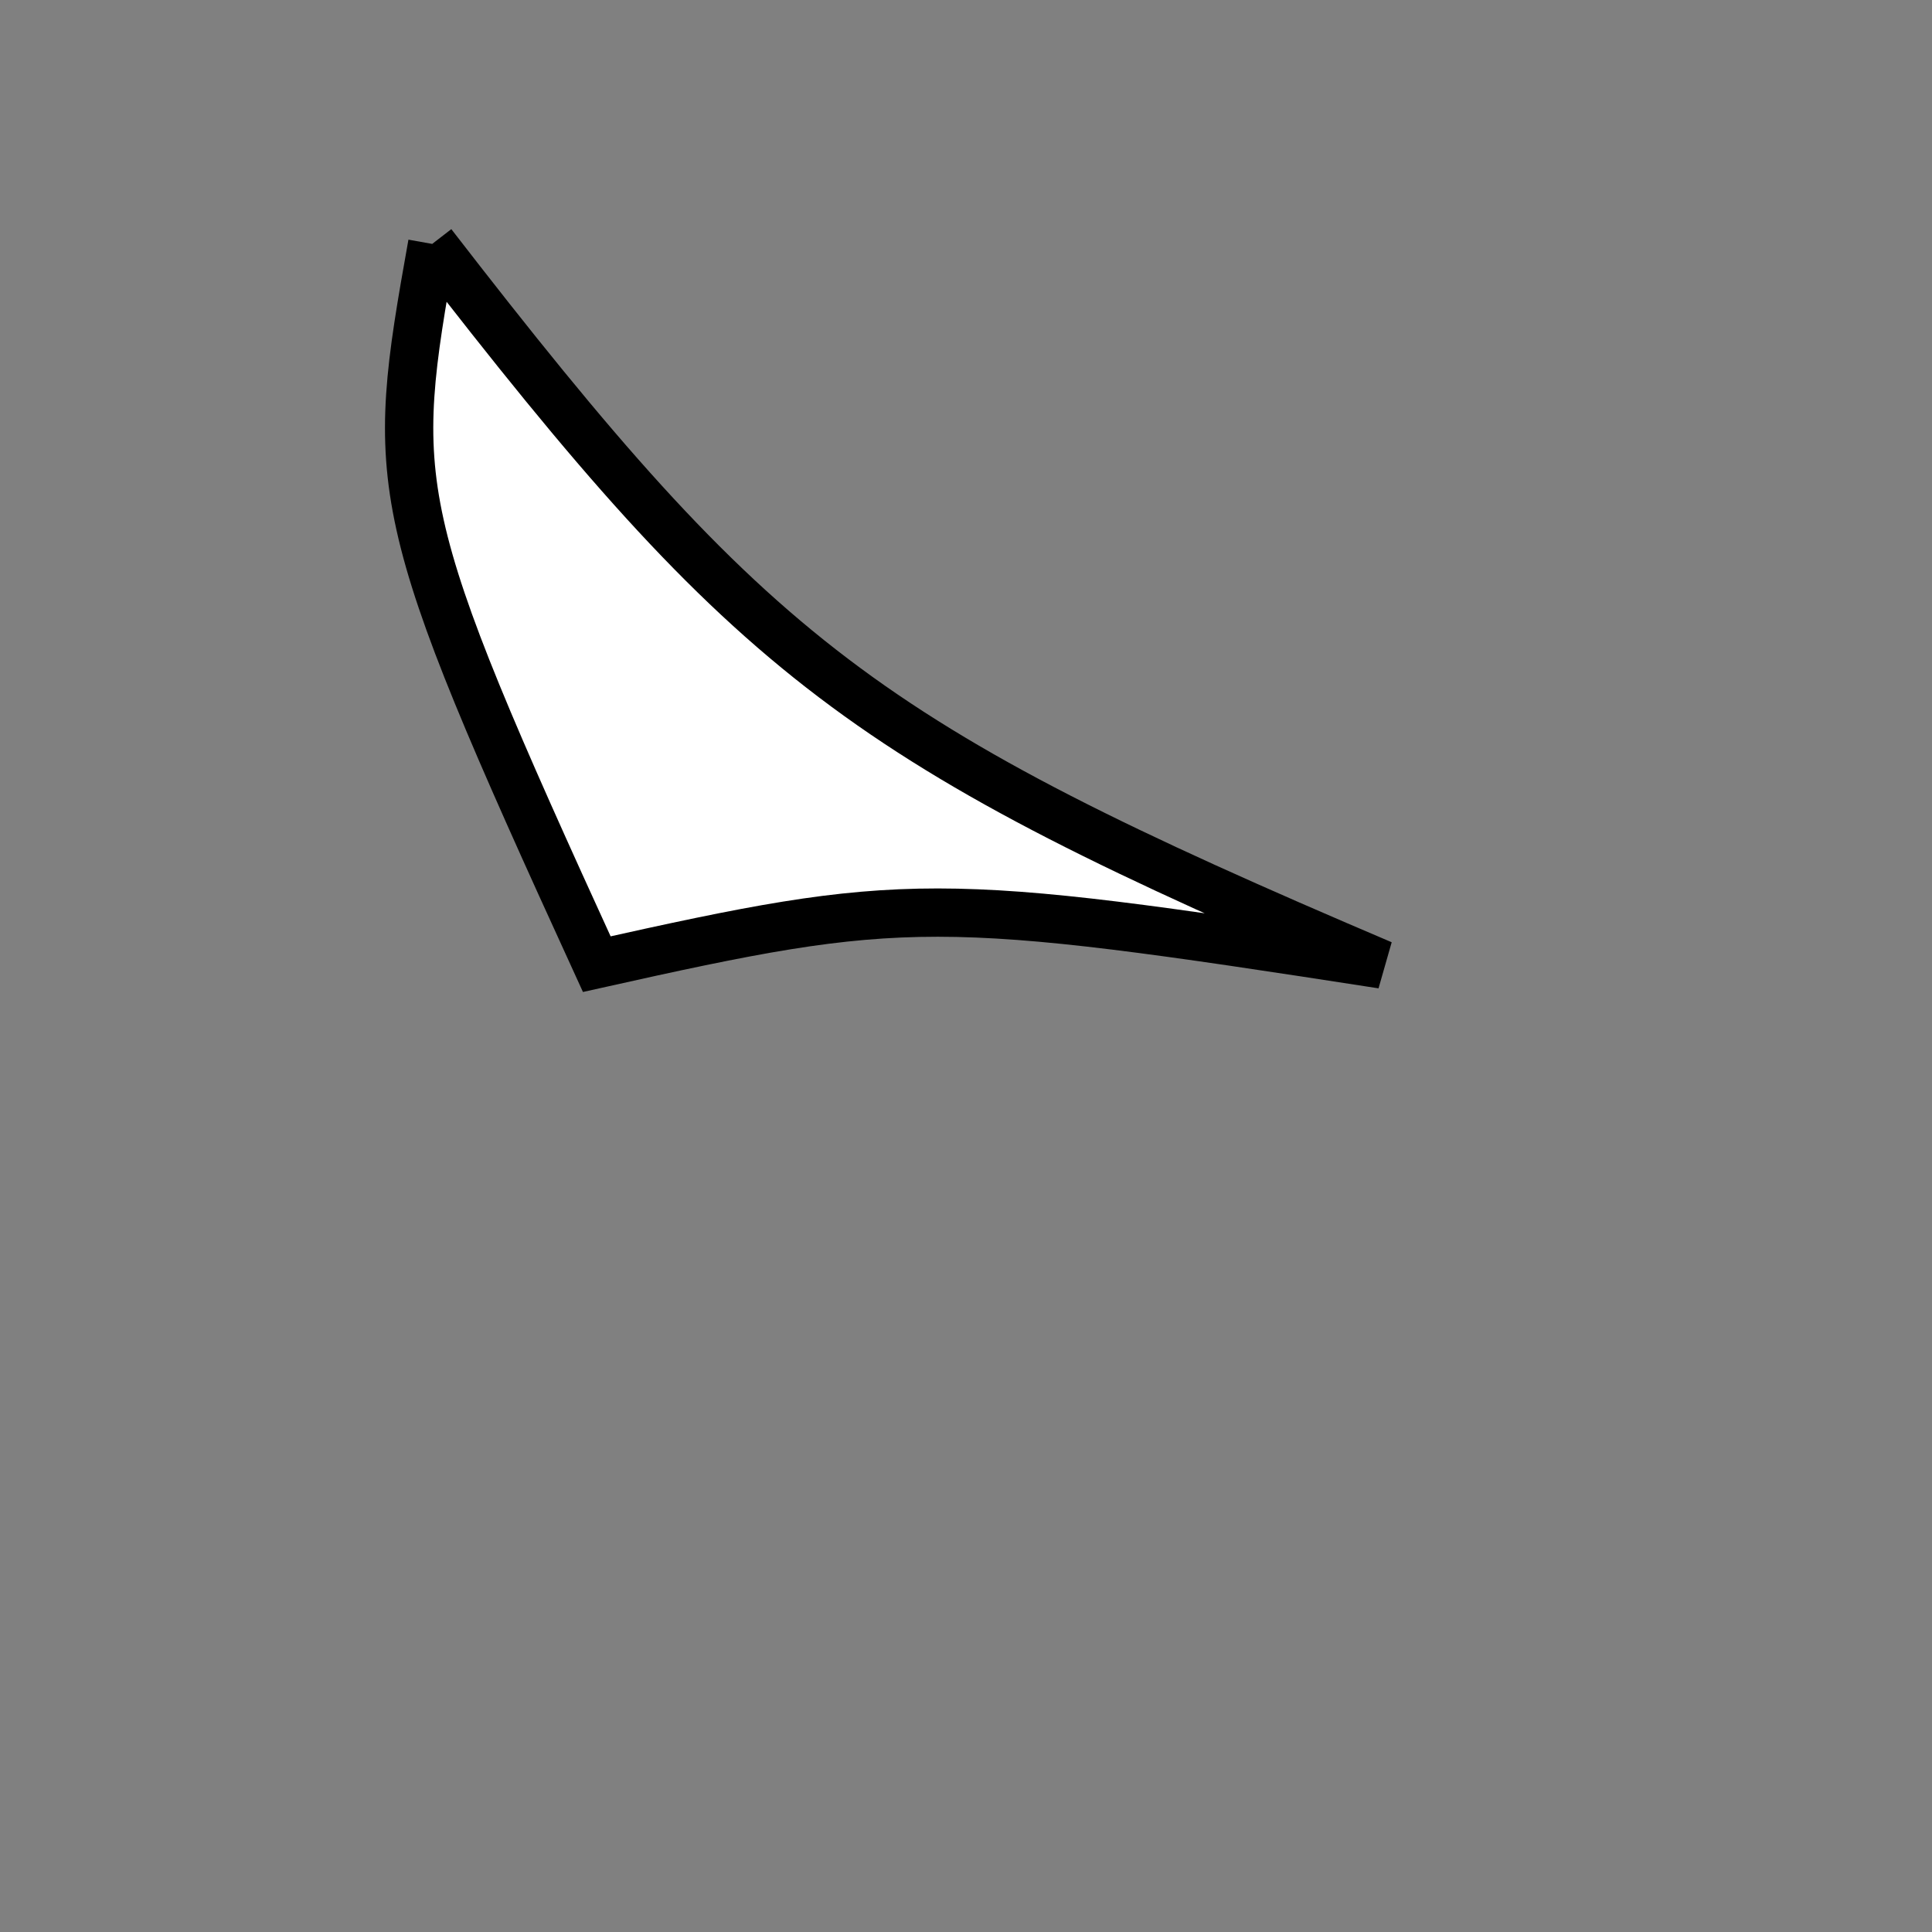 <?xml version="1.0" standalone="no"?>
<!DOCTYPE svg PUBLIC "-//W3C//DTD SVG 1.1//EN" "http://www.w3.org/Graphics/SVG/1.1/DTD/svg11.dtd">
<svg width="200px" height="200px" viewBox="0 0 200 200" xmlns="http://www.w3.org/2000/svg" version="1.1">
<rect x="0" y="0" width="200" height="200" fill="#808080" stroke="none"/>
<title>Example</title>
<desc>Just a stage</desc>
<path d='M 44.742 25.249C 78.213 68.555 89.238 76.917 143.088 99.842 C 96.916 92.688 93.674 92.687 61.777 99.808 C 40.23 52.735 40.23 50.495 44.742 25.249' fill="white" stroke="black" stroke-width="5"/>
</svg>
